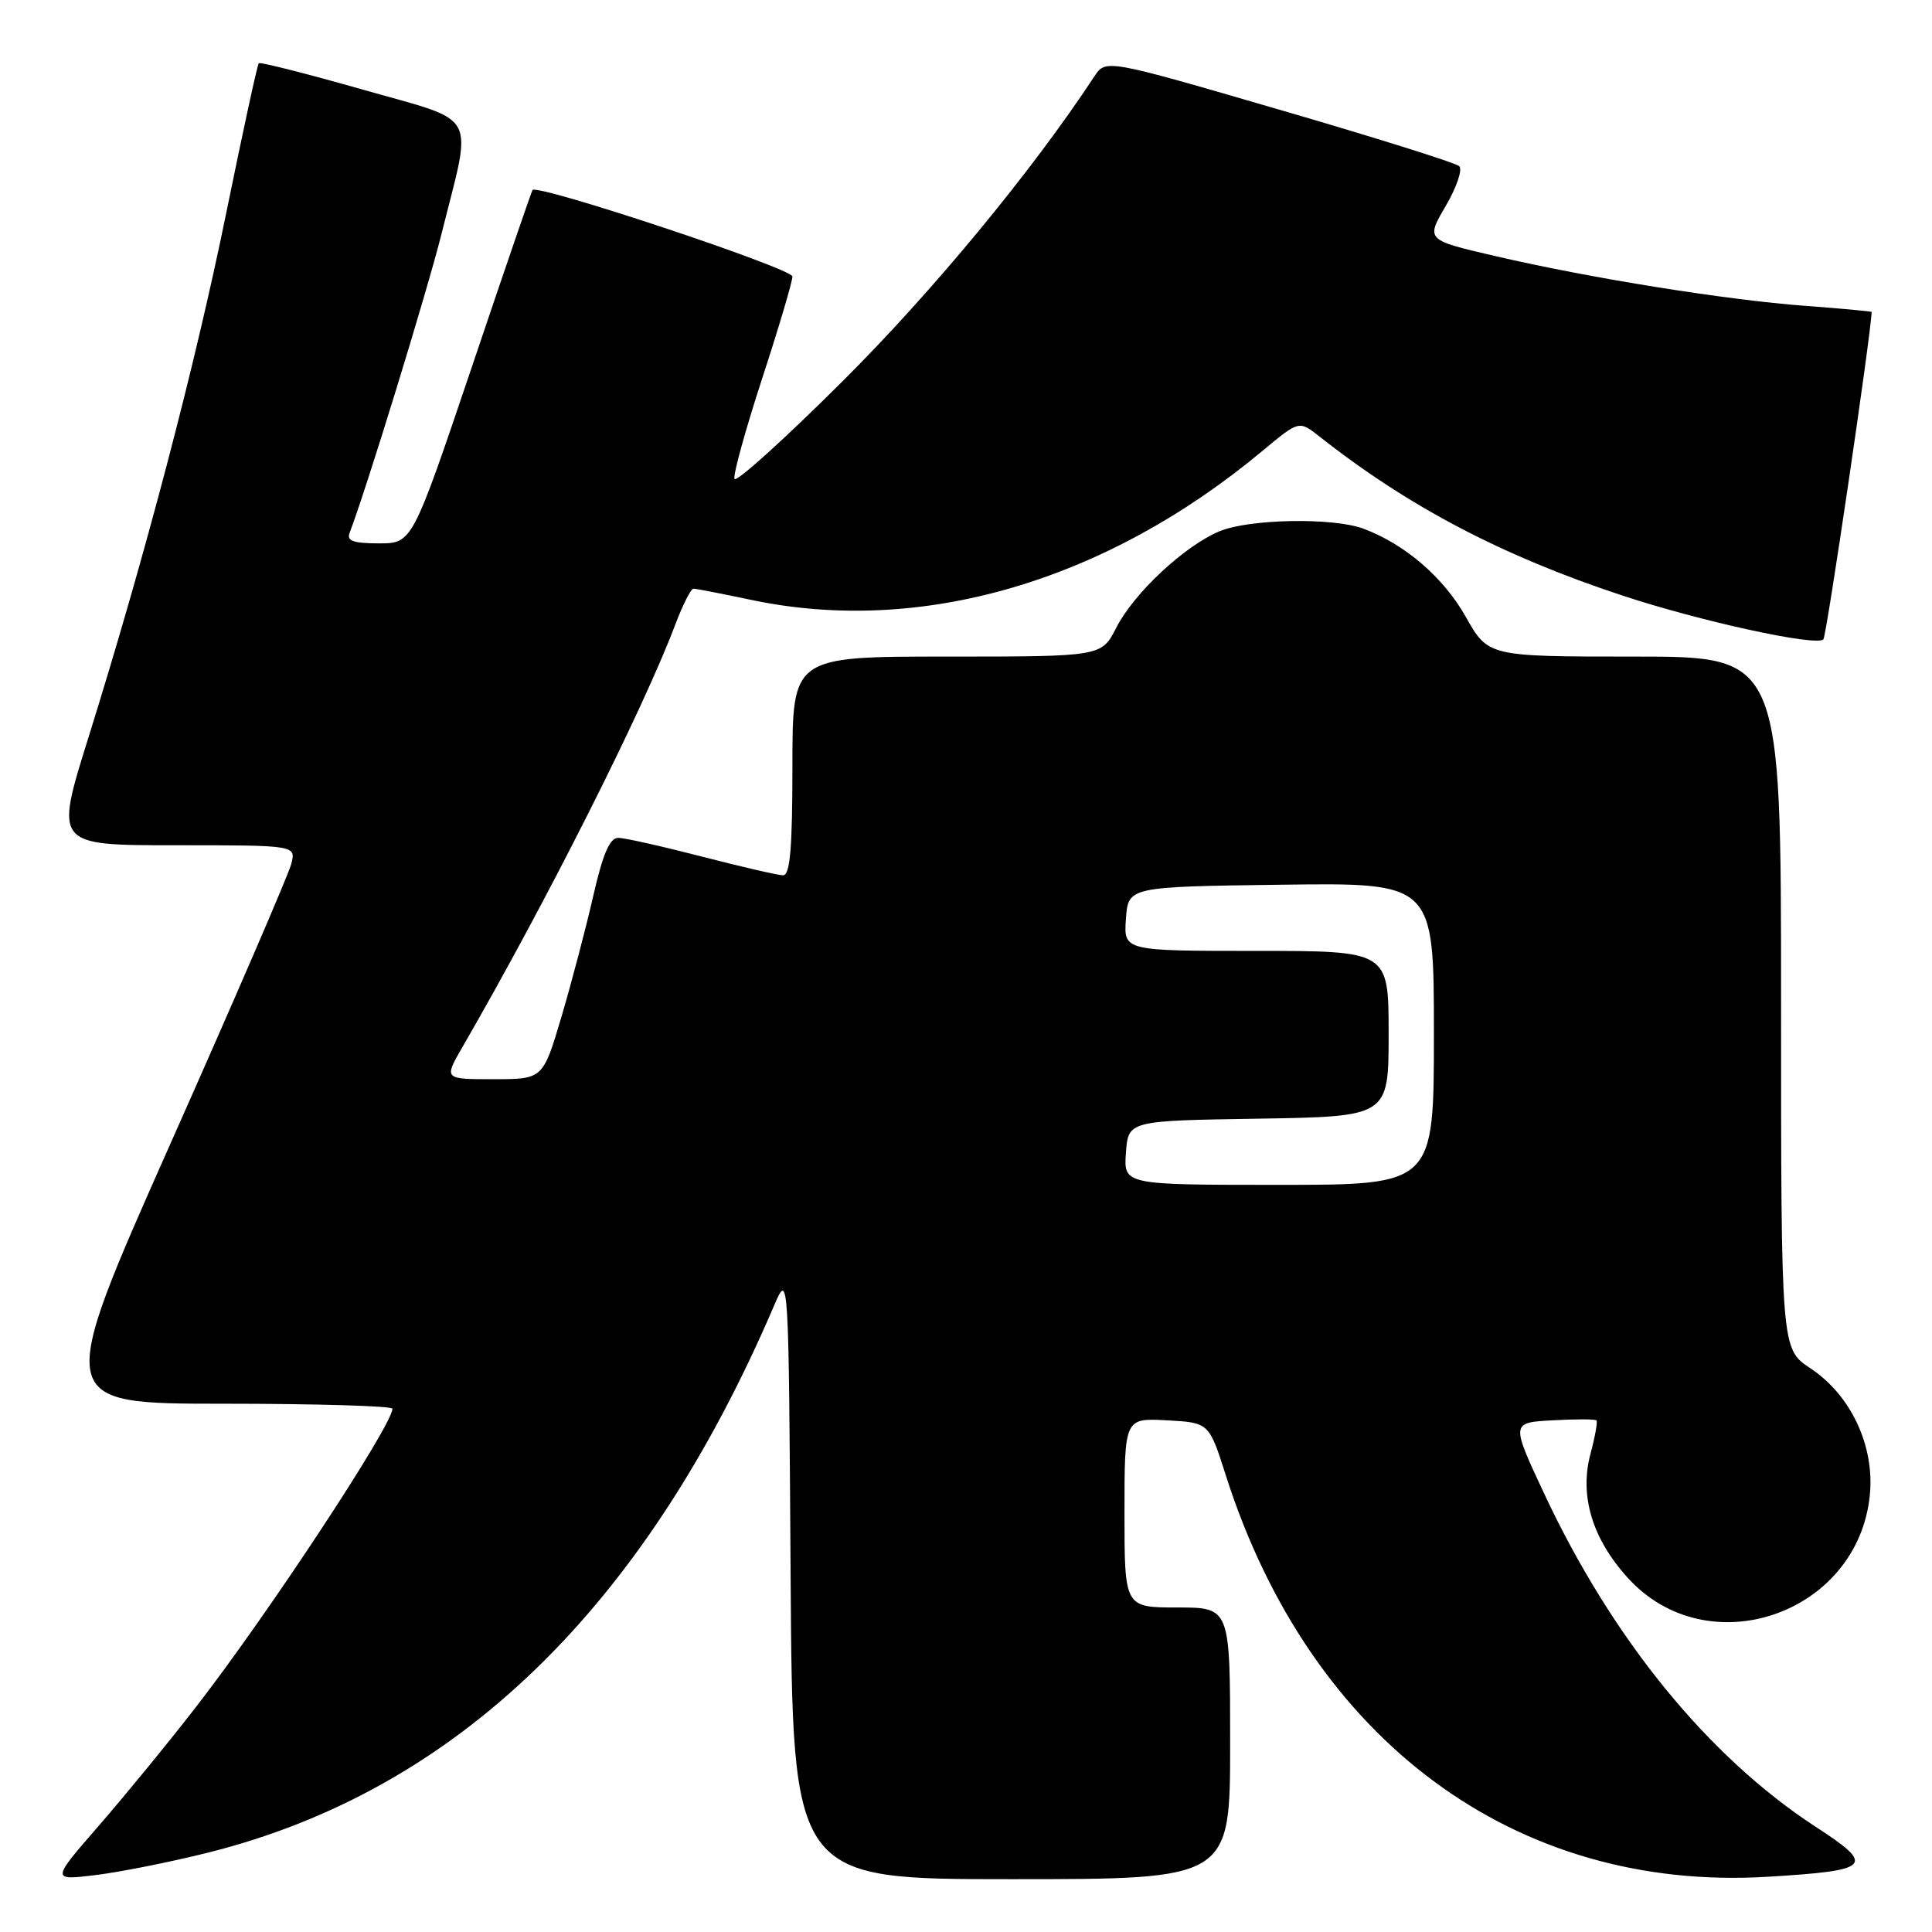 <?xml version="1.0" encoding="UTF-8" standalone="no"?>
<!DOCTYPE svg PUBLIC "-//W3C//DTD SVG 1.1//EN" "http://www.w3.org/Graphics/SVG/1.1/DTD/svg11.dtd" >
<svg xmlns="http://www.w3.org/2000/svg" xmlns:xlink="http://www.w3.org/1999/xlink" version="1.1" viewBox="0 0 256 256">
 <g >
 <path fill="currentColor"
d=" M 27.62 245.47 C 60.43 237.24 85.39 213.10 102.57 173.00 C 104.50 168.50 104.50 168.50 104.76 208.75 C 105.02 249.00 105.02 249.00 134.01 249.00 C 163.00 249.00 163.00 249.00 163.00 231.00 C 163.00 213.00 163.00 213.00 156.00 213.00 C 149.00 213.00 149.00 213.00 149.00 200.45 C 149.00 187.90 149.00 187.90 154.60 188.20 C 160.20 188.50 160.20 188.50 162.43 195.50 C 173.66 230.64 200.77 250.72 234.25 248.68 C 248.03 247.84 248.58 247.26 240.57 242.05 C 226.34 232.77 213.62 217.16 204.59 197.87 C 200.21 188.50 200.21 188.50 205.72 188.20 C 208.75 188.03 211.37 188.03 211.54 188.21 C 211.71 188.38 211.35 190.39 210.74 192.67 C 209.27 198.19 210.97 203.86 215.67 209.05 C 226.26 220.78 246.24 213.92 247.77 198.04 C 248.39 191.54 245.24 184.85 239.88 181.30 C 236.00 178.73 236.00 178.73 236.00 132.87 C 236.00 87.00 236.00 87.00 216.60 87.00 C 197.19 87.00 197.19 87.00 194.21 81.71 C 191.26 76.50 186.18 72.12 180.68 70.06 C 176.67 68.55 165.53 68.75 161.58 70.40 C 156.94 72.34 150.24 78.60 147.91 83.18 C 145.96 87.00 145.96 87.00 125.48 87.00 C 105.00 87.00 105.00 87.00 105.00 101.50 C 105.00 112.44 104.69 116.00 103.75 115.98 C 103.06 115.97 98.22 114.85 93.00 113.50 C 87.78 112.15 82.79 111.03 81.93 111.02 C 80.79 111.01 79.89 113.11 78.60 118.75 C 77.63 123.01 75.73 130.21 74.39 134.75 C 71.94 143.00 71.94 143.00 65.37 143.00 C 58.81 143.00 58.81 143.00 61.27 138.75 C 72.37 119.56 85.25 94.00 89.48 82.75 C 90.47 80.14 91.55 78.00 91.89 78.00 C 92.22 78.00 95.65 78.67 99.50 79.48 C 121.97 84.24 146.50 77.09 167.31 59.72 C 172.13 55.71 172.13 55.71 174.81 57.82 C 186.61 67.13 199.01 73.64 215.00 78.92 C 225.32 82.33 240.66 85.68 241.61 84.72 C 242.02 84.31 247.93 44.18 248.00 41.34 C 248.00 41.25 244.06 40.89 239.25 40.53 C 228.70 39.74 210.88 36.89 198.21 33.95 C 188.93 31.80 188.93 31.80 191.56 27.30 C 193.01 24.83 193.82 22.45 193.35 22.01 C 192.88 21.58 182.16 18.21 169.51 14.53 C 146.53 7.83 146.53 7.83 145.01 10.12 C 136.73 22.71 123.57 38.64 111.68 50.48 C 103.97 58.17 97.50 64.01 97.32 63.45 C 97.13 62.90 98.79 56.91 100.99 50.15 C 103.20 43.39 105.00 37.31 105.00 36.64 C 105.00 35.57 71.20 24.33 70.56 25.18 C 70.43 25.36 66.79 35.96 62.48 48.75 C 54.62 72.00 54.62 72.00 50.20 72.00 C 46.86 72.00 45.91 71.67 46.32 70.62 C 48.55 64.80 56.57 38.70 58.50 31.00 C 62.63 14.46 63.64 16.32 48.06 11.87 C 40.67 9.77 34.47 8.19 34.29 8.38 C 34.10 8.56 32.18 17.44 30.00 28.11 C 25.87 48.41 19.23 73.68 11.71 97.75 C 7.25 112.00 7.25 112.00 23.23 112.00 C 39.22 112.00 39.22 112.00 38.60 114.46 C 38.26 115.82 31.07 132.47 22.62 151.46 C 7.27 186.00 7.27 186.00 29.63 186.00 C 41.94 186.00 52.00 186.30 52.00 186.66 C 52.00 188.83 35.61 213.73 26.11 226.00 C 22.50 230.68 16.66 237.80 13.16 241.84 C 6.78 249.17 6.78 249.17 12.64 248.46 C 15.86 248.07 22.60 246.73 27.62 245.47 Z  M 149.19 152.75 C 149.50 148.50 149.50 148.50 166.75 148.23 C 184.00 147.95 184.00 147.95 184.00 136.98 C 184.00 126.00 184.00 126.00 166.44 126.00 C 148.89 126.00 148.89 126.00 149.19 121.75 C 149.50 117.50 149.50 117.50 169.75 117.23 C 190.00 116.96 190.00 116.96 190.00 136.98 C 190.00 157.00 190.00 157.00 169.44 157.00 C 148.89 157.00 148.89 157.00 149.19 152.75 Z "/>
</g>
</svg>